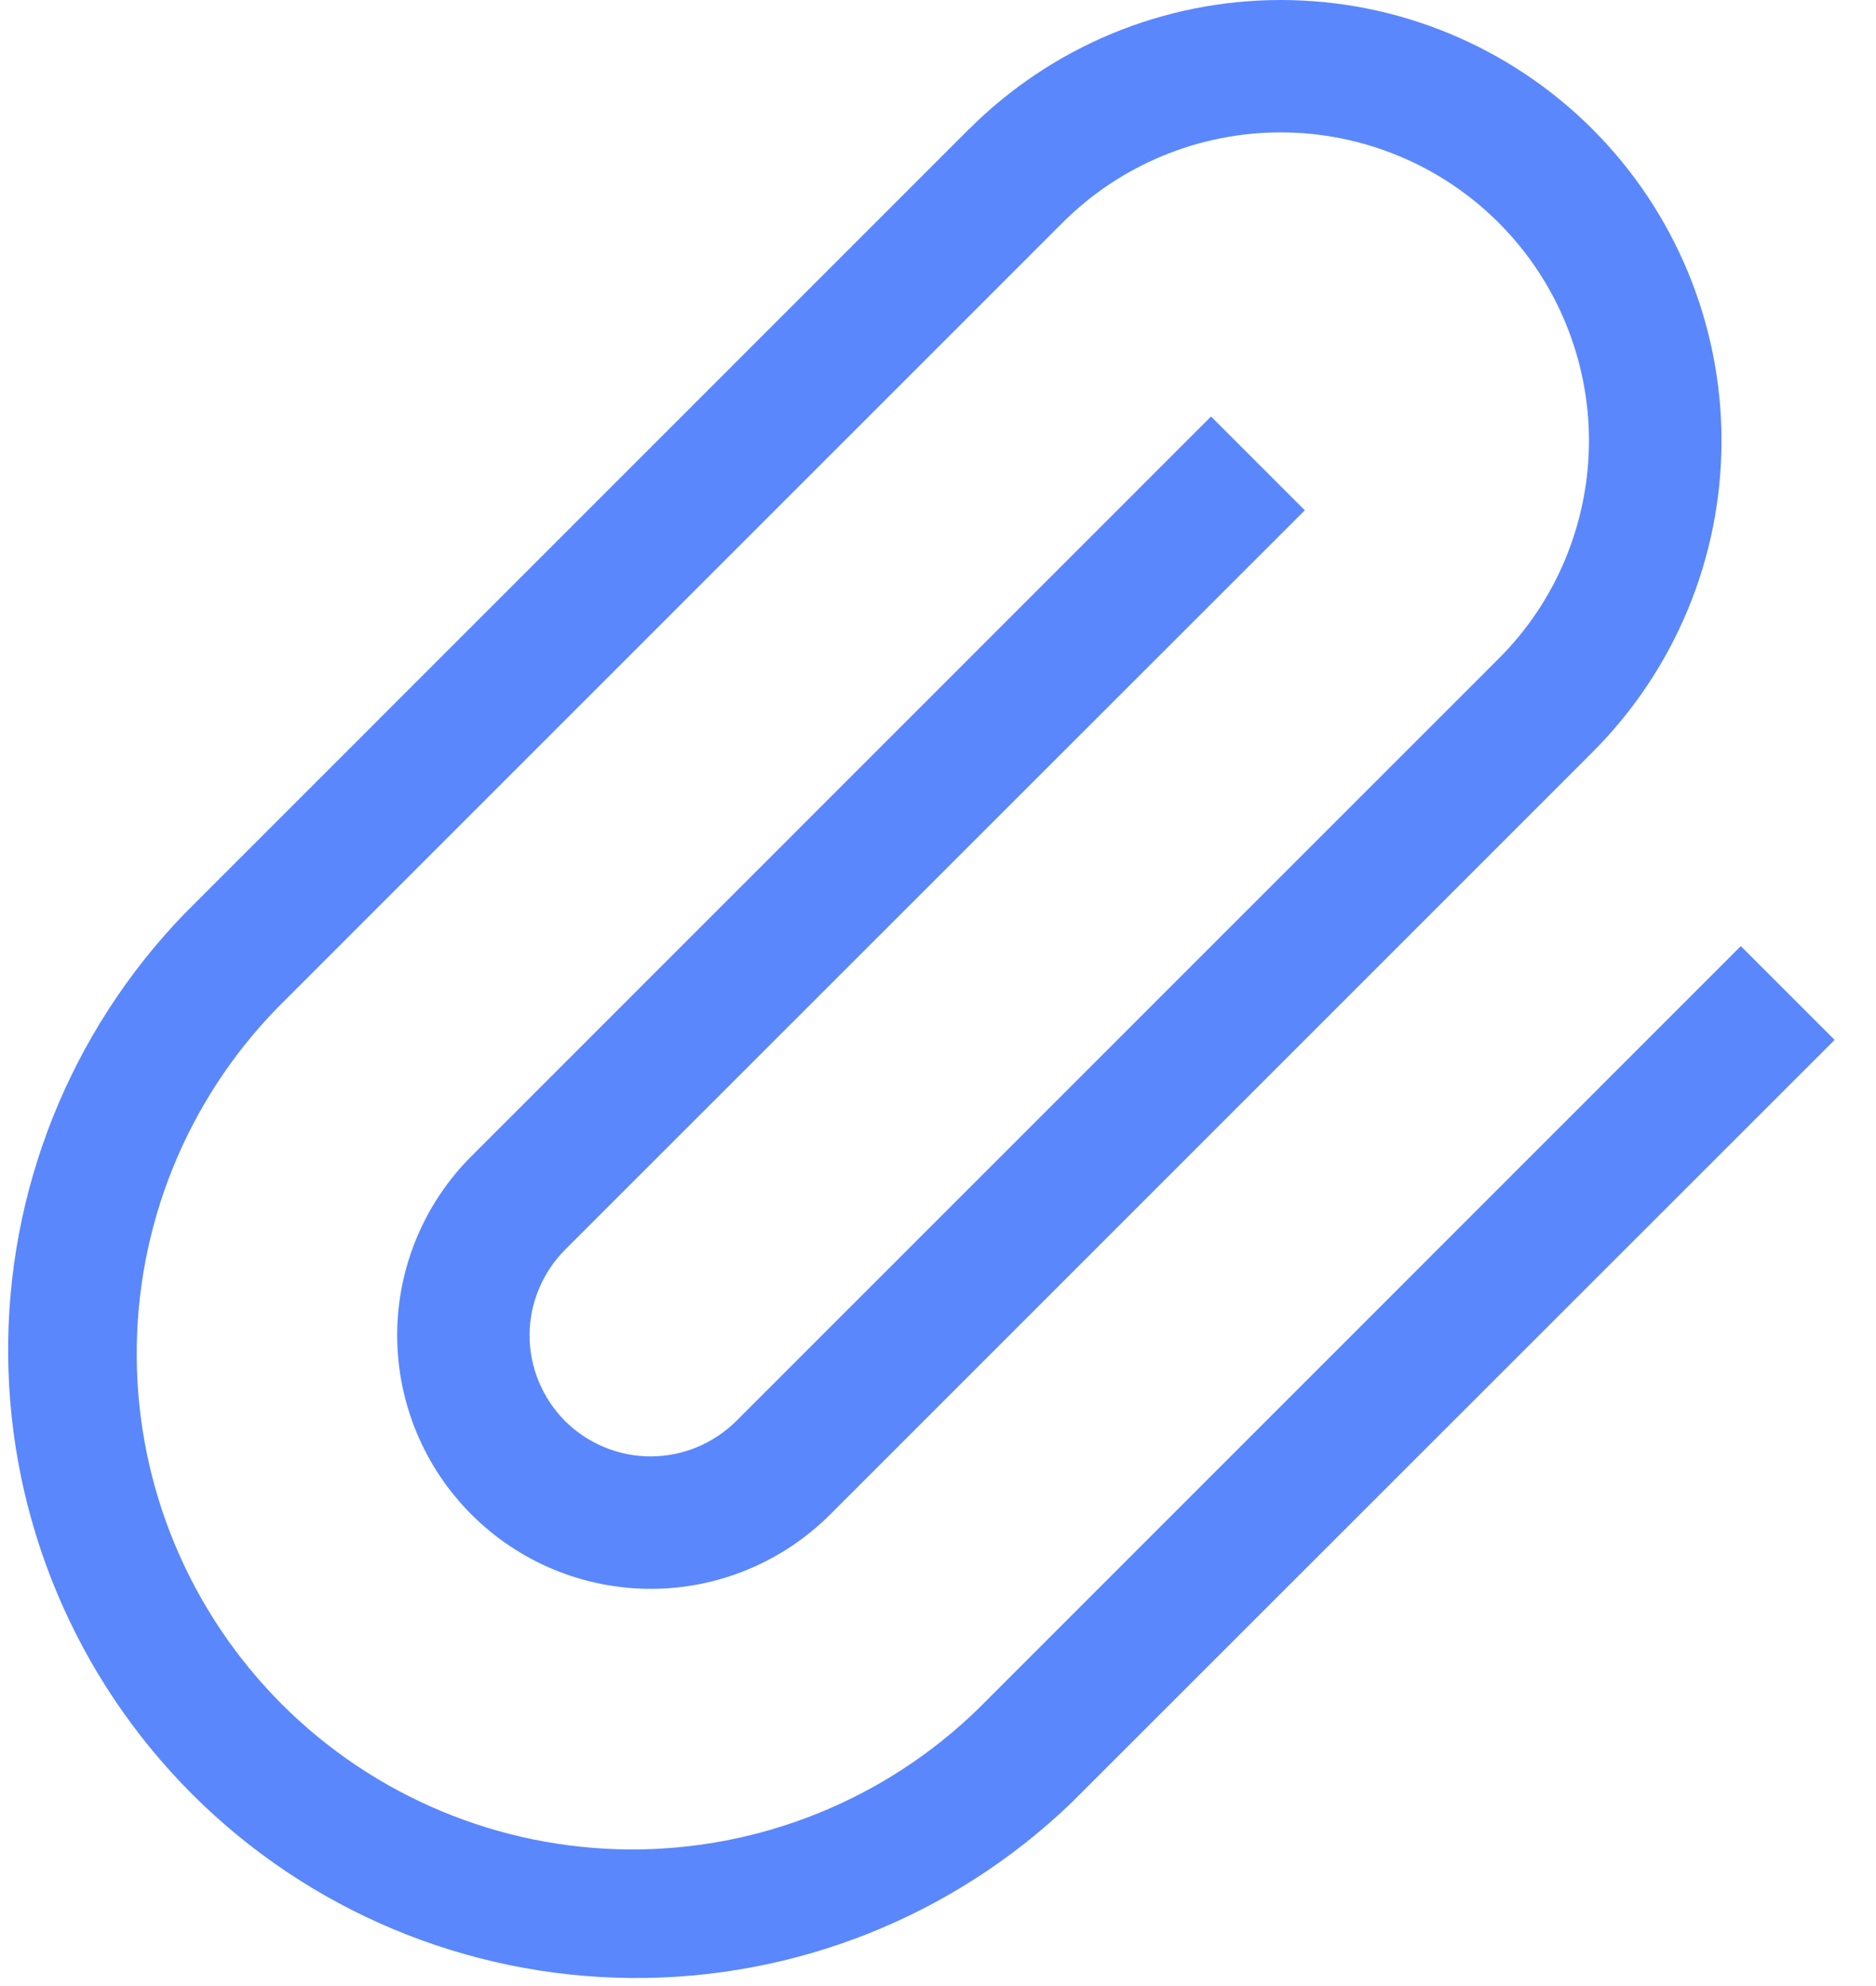 <svg width="17" height="18" viewBox="0 0 17 18" fill="none" xmlns="http://www.w3.org/2000/svg">
<path fill-rule="evenodd" clip-rule="evenodd" d="M8.782 1.17C9.531 0.421 10.546 0 11.606 0C12.665 0 13.681 0.421 14.43 1.17C15.179 1.919 15.6 2.935 15.6 3.994C15.6 5.054 15.179 6.069 14.43 6.818L7.522 13.727C7.308 13.94 7.055 14.11 6.776 14.225C6.498 14.341 6.199 14.4 5.897 14.4C5.288 14.4 4.704 14.158 4.273 13.727C3.842 13.297 3.6 12.712 3.599 12.103C3.599 11.494 3.841 10.909 4.272 10.479L10.974 3.775L11.824 4.625L5.12 11.327C5.019 11.429 4.938 11.55 4.883 11.683C4.827 11.816 4.799 11.959 4.799 12.103C4.799 12.247 4.827 12.389 4.883 12.523C4.938 12.656 5.019 12.777 5.12 12.879C5.222 12.98 5.343 13.061 5.476 13.116C5.609 13.171 5.752 13.2 5.896 13.2C6.04 13.2 6.183 13.171 6.316 13.116C6.449 13.061 6.57 12.98 6.672 12.879L13.58 5.97C13.84 5.711 14.046 5.403 14.186 5.064C14.326 4.725 14.399 4.361 14.399 3.994C14.399 3.627 14.326 3.264 14.186 2.925C14.046 2.586 13.84 2.278 13.58 2.018C13.321 1.759 13.013 1.553 12.674 1.413C12.335 1.272 11.972 1.2 11.605 1.2C11.238 1.2 10.874 1.272 10.535 1.413C10.196 1.553 9.888 1.759 9.629 2.018L2.515 9.133C1.69 9.979 1.231 11.116 1.239 12.298C1.246 13.479 1.719 14.61 2.554 15.446C3.39 16.282 4.521 16.754 5.702 16.762C6.884 16.769 8.021 16.31 8.867 15.485L15.775 8.575L16.625 9.425L9.715 16.333C8.641 17.369 7.204 17.941 5.713 17.927C4.221 17.913 2.795 17.315 1.74 16.26C0.686 15.205 0.087 13.779 0.074 12.287C0.06 10.796 0.633 9.359 1.668 8.285L8.782 1.169V1.17Z" fill="#5A87FC"/>
</svg>
